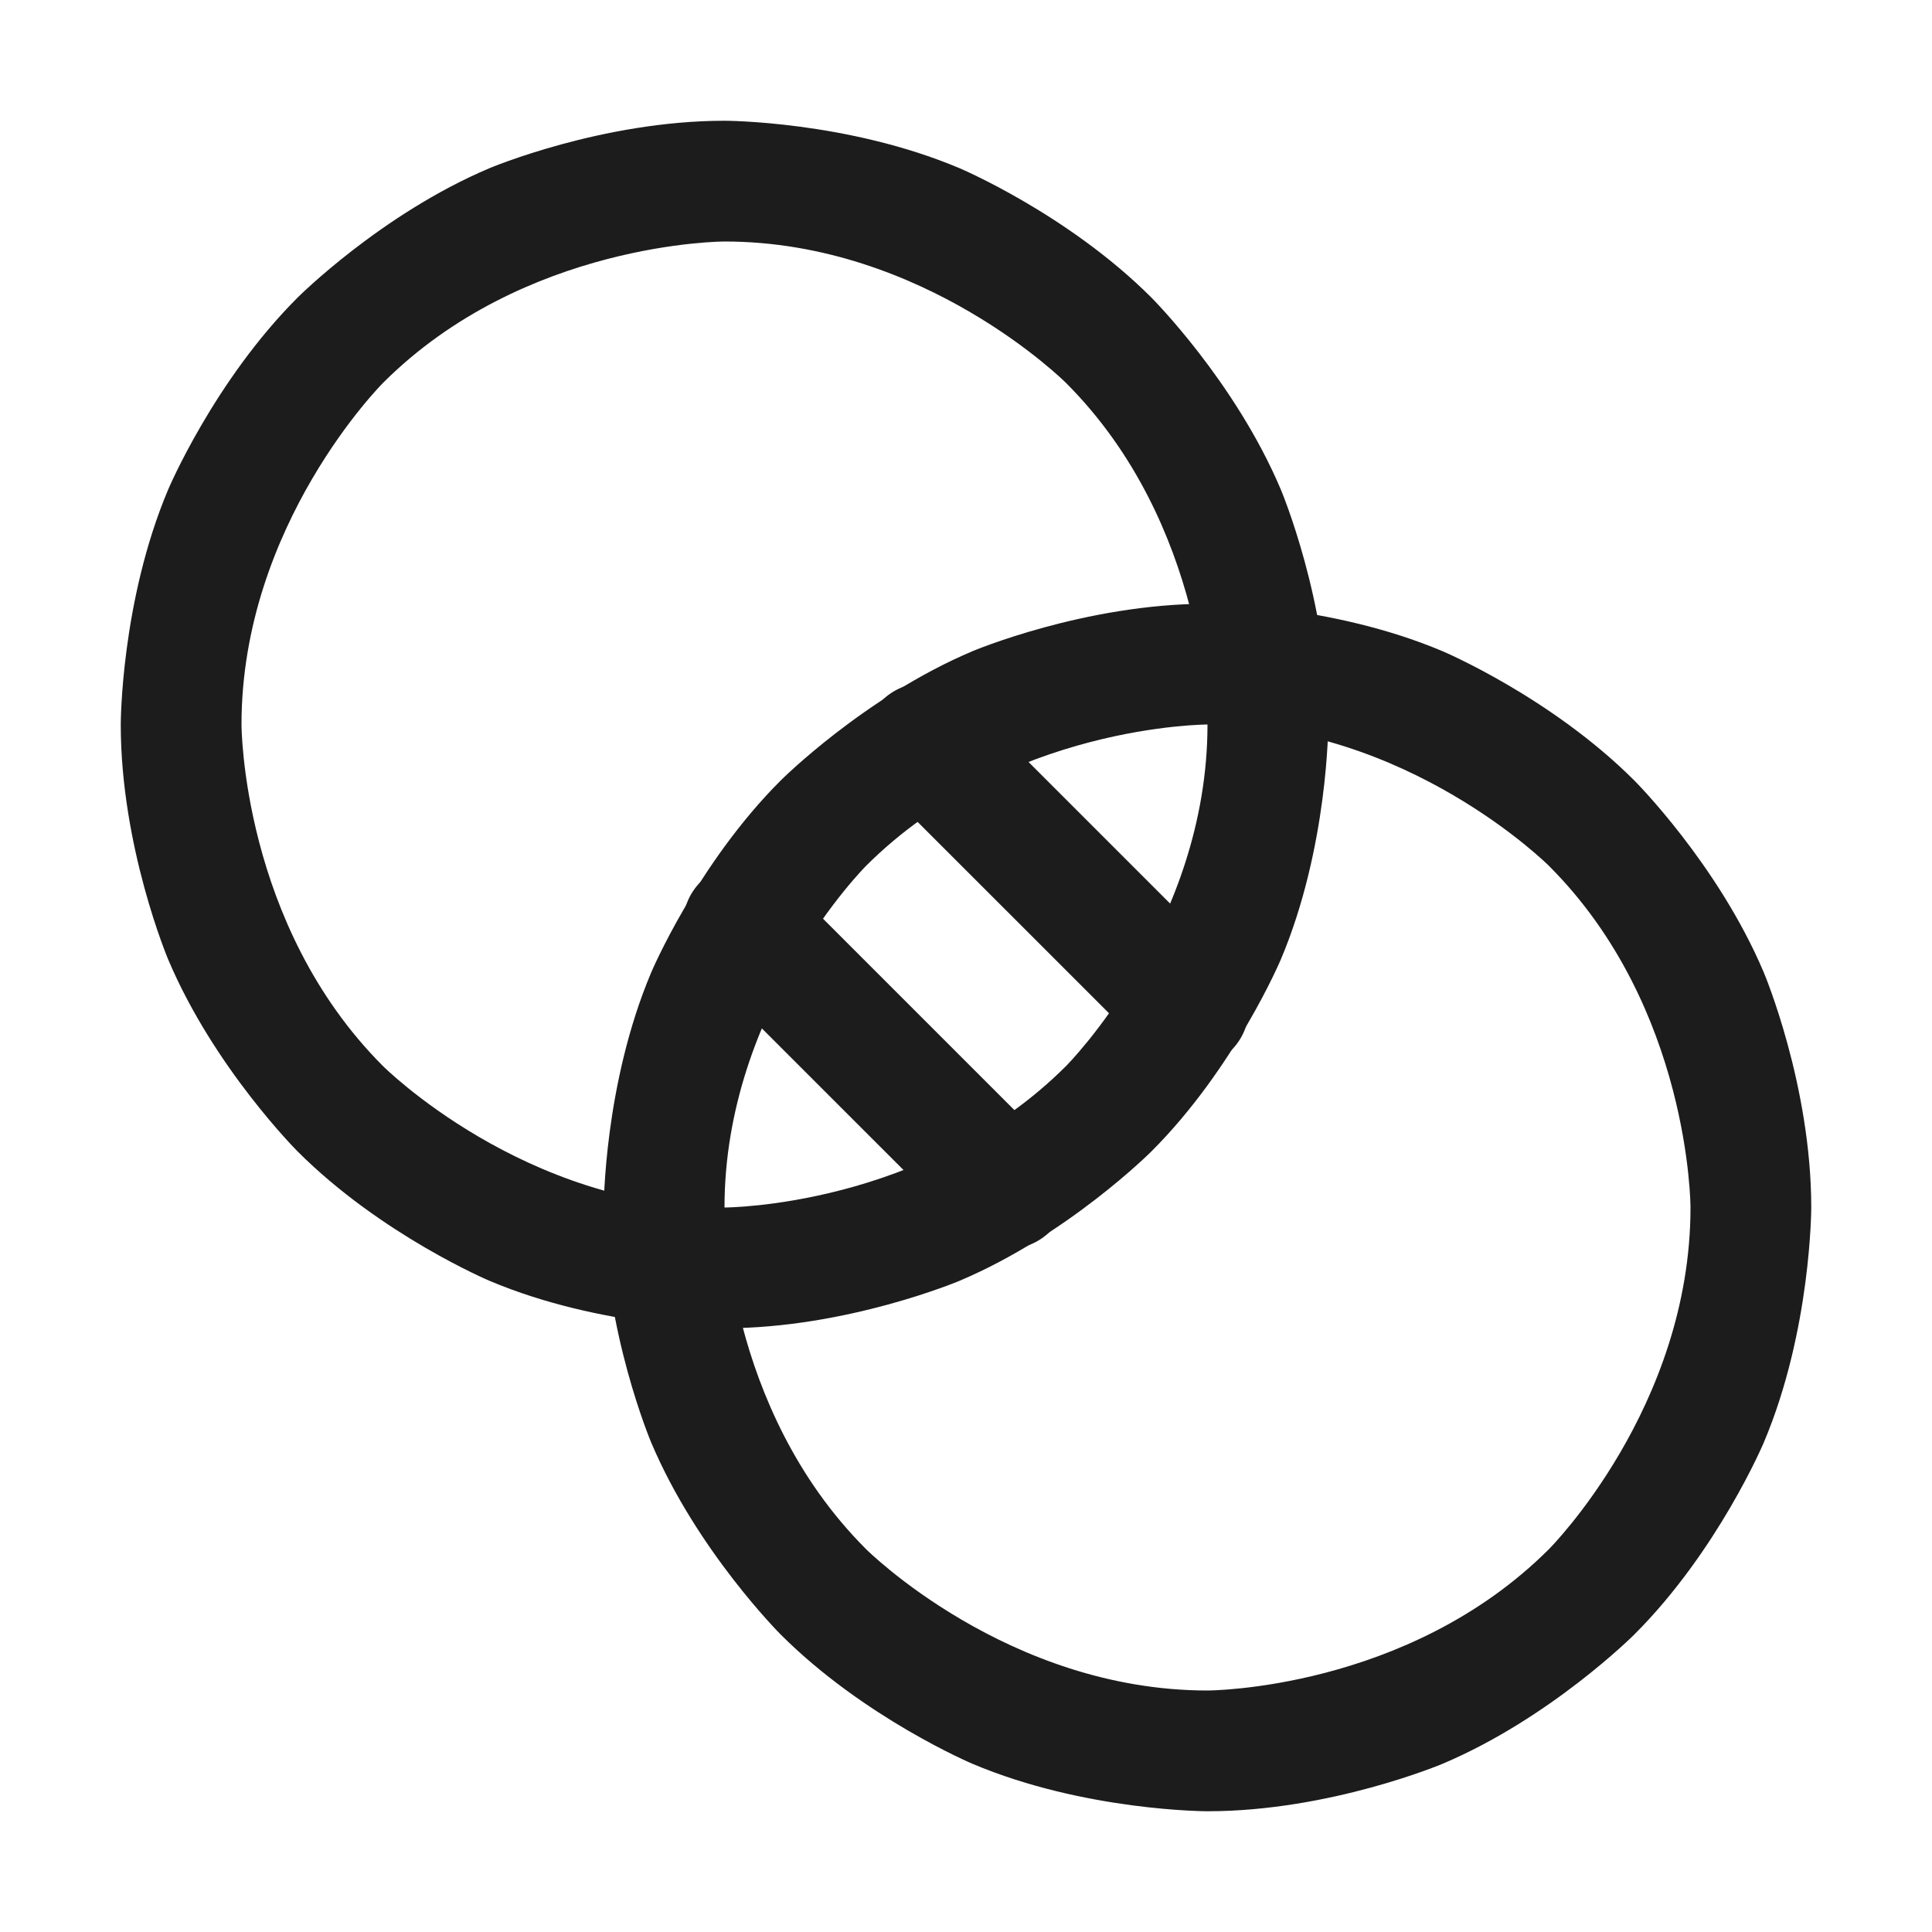 <svg width="32" height="32" viewBox="0 0 32 32" fill="none" xmlns="http://www.w3.org/2000/svg">
<path fill-rule="evenodd" clip-rule="evenodd" d="M12 2C12 2 14.034 2 15.893 2.786C15.893 2.786 17.688 3.545 19.071 4.929C19.071 4.929 20.455 6.312 21.214 8.107C21.214 8.107 22 9.966 22 12C22 12 22 14.034 21.214 15.893C21.214 15.893 20.455 17.688 19.071 19.071C19.071 19.071 17.688 20.455 15.893 21.214C15.893 21.214 14.034 22 12 22C12 22 9.966 22 8.107 21.214C8.107 21.214 6.312 20.455 4.929 19.071C4.929 19.071 3.545 17.688 2.786 15.893C2.786 15.893 2 14.034 2 12C2 12 2 9.966 2.786 8.107C2.786 8.107 3.545 6.312 4.929 4.929C4.929 4.929 6.312 3.545 8.107 2.786C8.107 2.786 9.966 2 12 2ZM12 4C12 4 8.686 4 6.343 6.343C6.343 6.343 4 8.686 4 12C4 12 4 15.314 6.343 17.657C6.343 17.657 8.686 20 12 20C12 20 15.314 20 17.657 17.657C17.657 17.657 20 15.314 20 12C20 12 20 8.686 17.657 6.343C17.657 6.343 15.314 4 12 4Z" fill="#1C1C1C"/>
<path fill-rule="evenodd" clip-rule="evenodd" d="M20 10C20 10 22.034 10 23.893 10.786C23.893 10.786 25.688 11.545 27.071 12.929C27.071 12.929 28.455 14.312 29.214 16.107C29.214 16.107 30 17.966 30 20C30 20 30 22.034 29.214 23.893C29.214 23.893 28.455 25.688 27.071 27.071C27.071 27.071 25.688 28.455 23.893 29.214C23.893 29.214 22.034 30 20 30C20 30 17.966 30 16.107 29.214C16.107 29.214 14.312 28.455 12.929 27.071C12.929 27.071 11.545 25.688 10.786 23.893C10.786 23.893 10 22.034 10 20C10 20 10 17.966 10.786 16.107C10.786 16.107 11.545 14.312 12.929 12.929C12.929 12.929 14.312 11.545 16.107 10.786C16.107 10.786 17.966 10 20 10ZM20 12C20 12 16.686 12 14.343 14.343C14.343 14.343 12 16.686 12 20C12 20 12 23.314 14.343 25.657C14.343 25.657 16.686 28 20 28C20 28 23.314 28 25.657 25.657C25.657 25.657 28 23.314 28 20C28 20 28 16.686 25.657 14.343C25.657 14.343 23.314 12 20 12Z" fill="#1C1C1C"/>
<path d="M18.98 17.394C19.168 17.582 19.422 17.688 19.688 17.688C19.953 17.688 20.207 17.582 20.395 17.395C20.582 17.207 20.688 16.953 20.688 16.688C20.688 16.422 20.582 16.168 20.395 15.98L16.02 11.605C15.832 11.418 15.578 11.312 15.312 11.312C15.047 11.312 14.793 11.418 14.605 11.605C14.418 11.793 14.312 12.047 14.312 12.312C14.312 12.578 14.418 12.832 14.605 13.02L18.98 17.394Z" fill="#1C1C1C"/>
<path d="M15.98 20.394C16.168 20.582 16.422 20.688 16.688 20.688C16.953 20.688 17.207 20.582 17.395 20.395C17.582 20.207 17.688 19.953 17.688 19.688C17.688 19.422 17.582 19.168 17.395 18.98L13.02 14.605C12.832 14.418 12.578 14.312 12.312 14.312C12.047 14.312 11.793 14.418 11.605 14.605C11.418 14.793 11.312 15.047 11.312 15.312C11.312 15.578 11.418 15.832 11.605 16.02L15.98 20.394Z" fill="#1C1C1C"/>
</svg>
